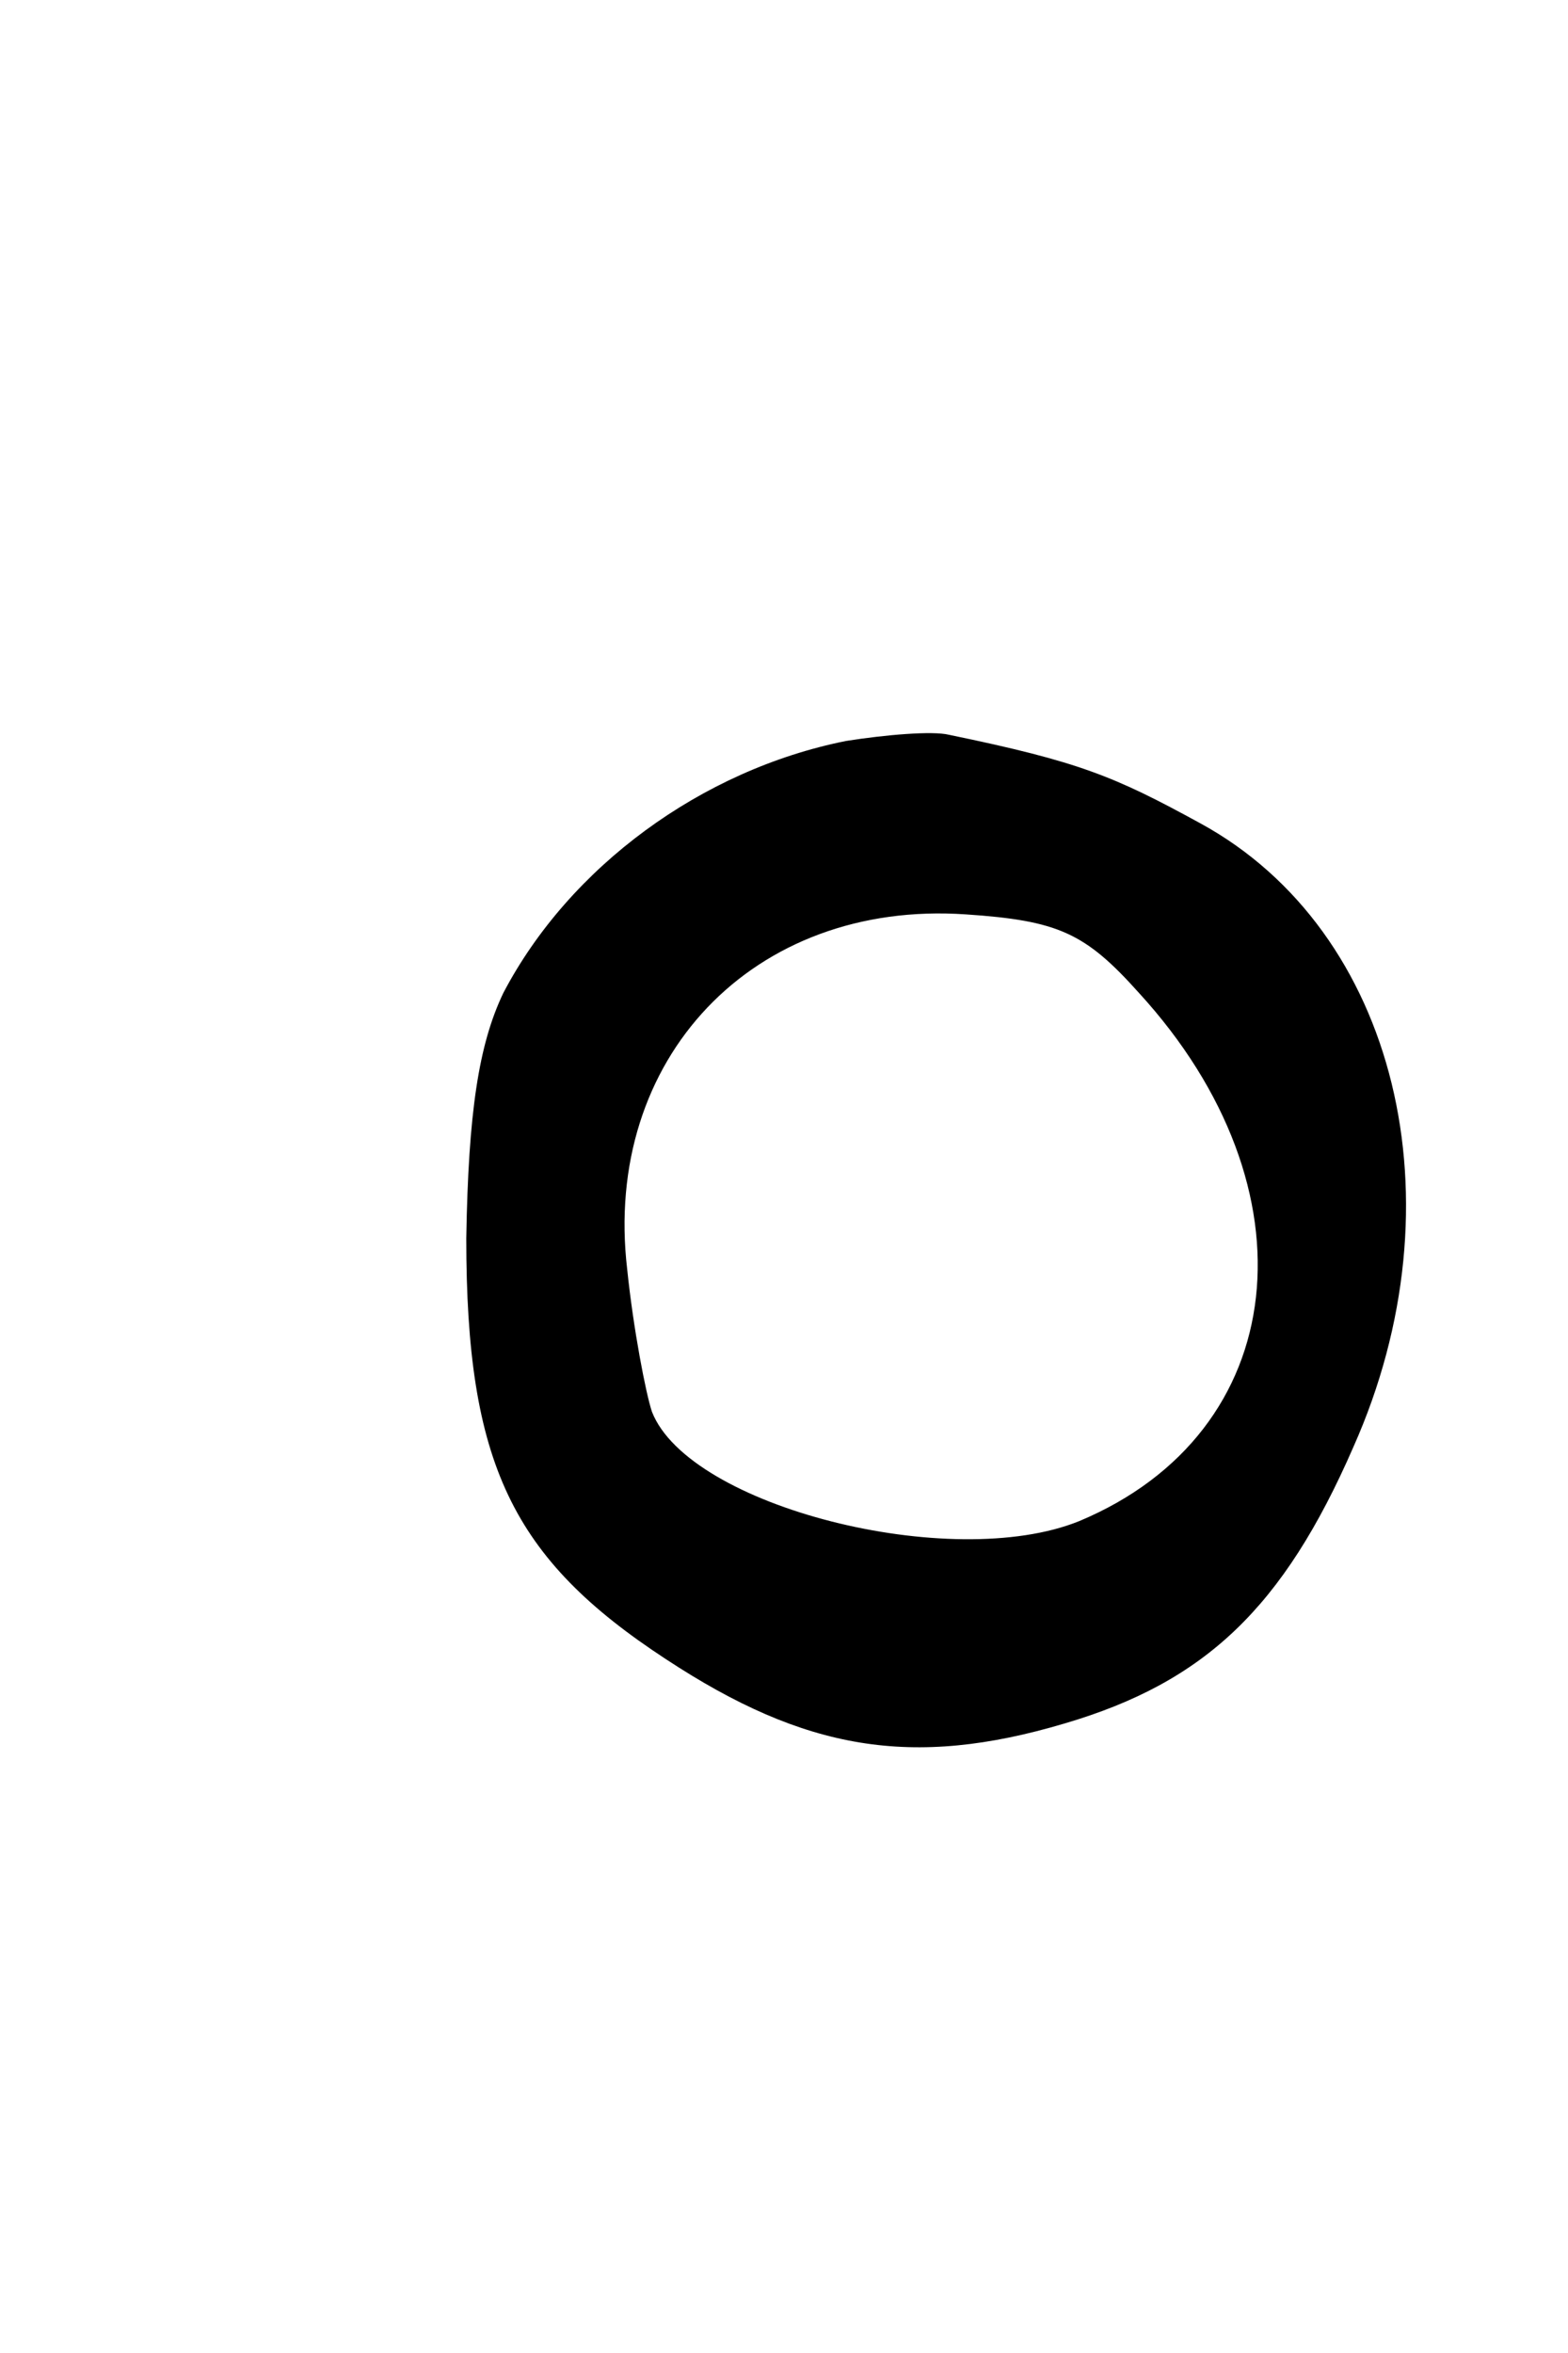 <?xml version="1.0" encoding="UTF-8" standalone="no"?>
<svg
   version="1.0"
   width="76pt"
   height="114pt"
   viewBox="0 0 76 114"
   preserveAspectRatio="xMidYMid"
   id="svg10"
   xmlns="http://www.w3.org/2000/svg"
   xmlns:svg="http://www.w3.org/2000/svg">
  <defs
     id="defs10" />
  <path
     d="m 41,35.9 c -7,1.4 -13.4,6.1 -16.6,12.2 -1.2,2.5 -1.7,5.8 -1.8,11.9 0,10.9 2.2,15.5 9.7,20.4 6.7,4.4 11.9,5.3 19.3,3.1 6.8,-2 10.6,-5.6 14,-13.4 5.3,-11.9 2.1,-25 -7.4,-30.2 -4.2,-2.3 -5.9,-3 -12.2,-4.3 -0.8,-0.2 -3.1,0 -5,0.3 z m 14.2,12.2 c 8.7,9.5 7.4,21.3 -2.9,25.6 -6.2,2.5 -18.9,-0.7 -20.7,-5.3 -0.3,-0.9 -0.9,-4 -1.2,-6.9 -1.2,-10.2 6.1,-17.9 16.4,-17.2 4.5,0.3 5.8,0.9 8.4,3.8 z"
     id="path4"
     style="fill:#000000;stroke:none;stroke-width:0.1" />
</svg>
